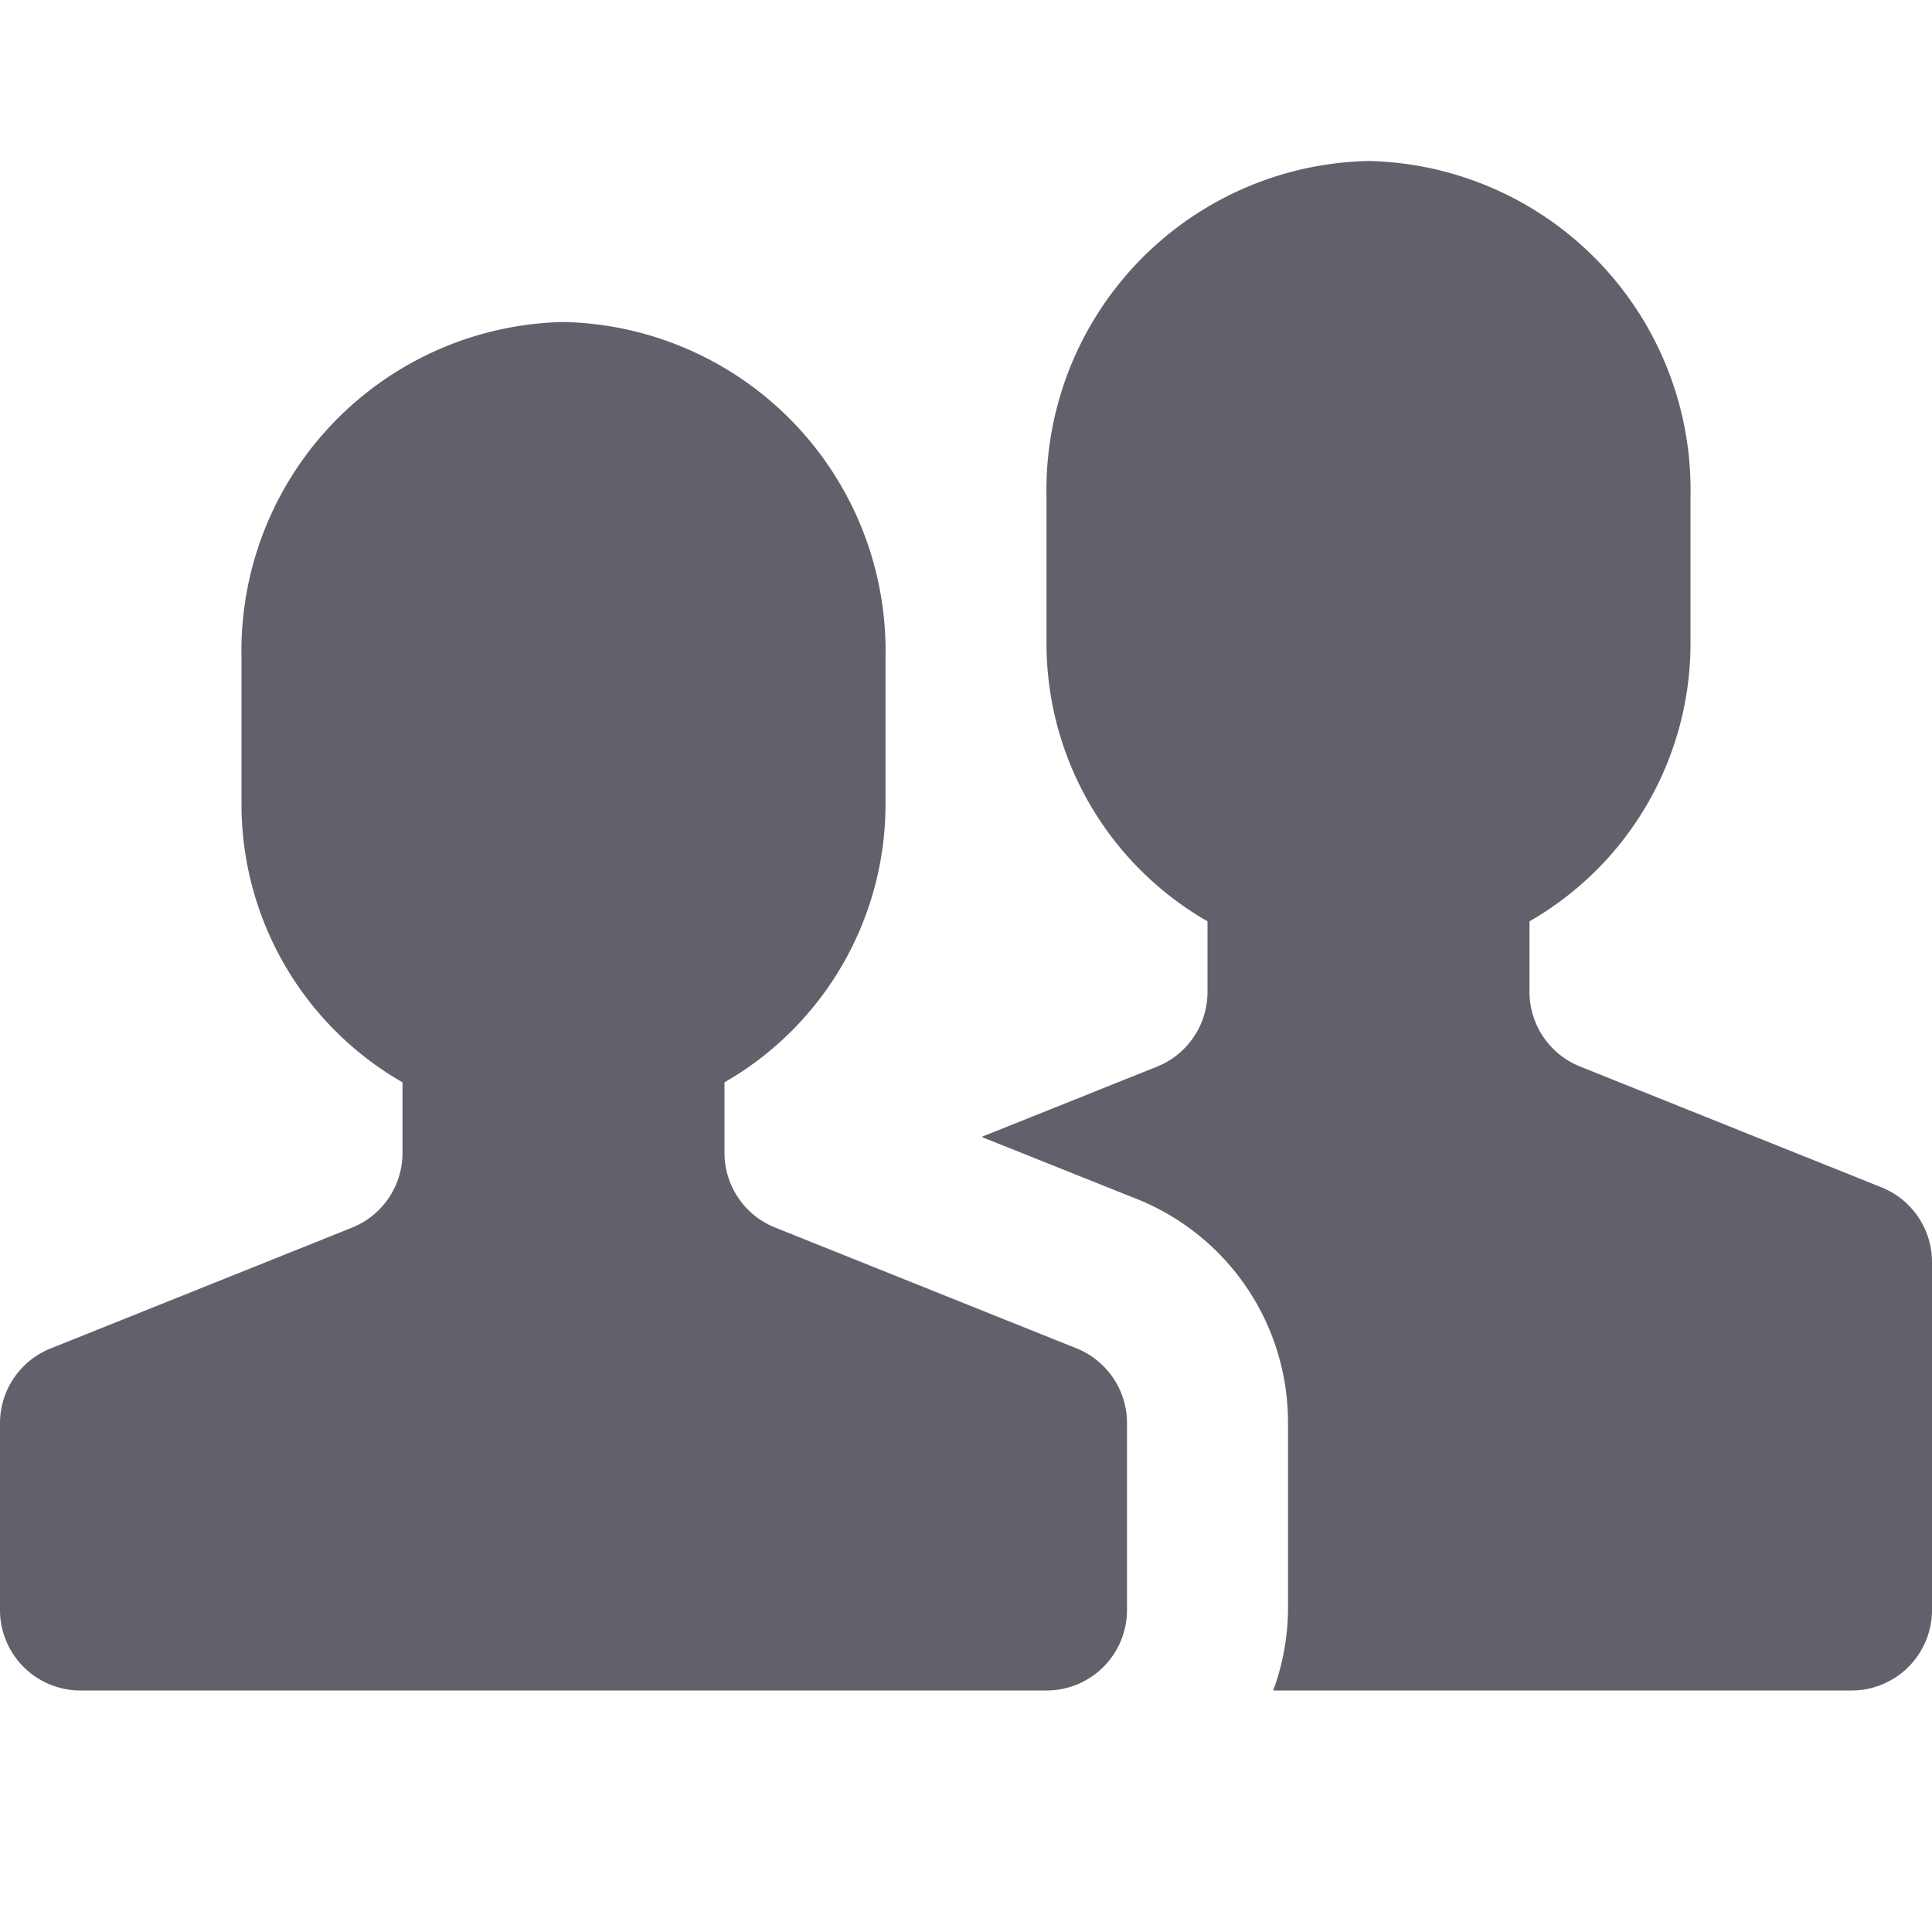 <svg xmlns="http://www.w3.org/2000/svg" height="24" width="24" viewBox="0 0 24 24"><path d="M23.371,14.749l-3.742-1.5A1,1,0,0,1,19,12.323v-.878A3.982,3.982,0,0,0,21,8V6.172A4.087,4.087,0,0,0,17,2a4.087,4.087,0,0,0-4,4.172V8a3.982,3.982,0,0,0,2,3.445v.878a1,1,0,0,1-.629.928l-2.178.872,1.921.768A2.988,2.988,0,0,1,16,17.677V20a2.966,2.966,0,0,1-.184,1H23a1,1,0,0,0,1-1V15.677A1,1,0,0,0,23.371,14.749Z" fill="#61616b" data-color="color-2"></path> <path d="M13.371,16.749l-3.742-1.5A1,1,0,0,1,9,14.323v-.878A3.982,3.982,0,0,0,11,10V8.172A4.087,4.087,0,0,0,7,4,4.087,4.087,0,0,0,3,8.172V10a3.982,3.982,0,0,0,2,3.445v.878a1,1,0,0,1-.629.928l-3.742,1.5A1,1,0,0,0,0,17.677V20a1,1,0,0,0,1,1H13a1,1,0,0,0,1-1V17.677A1,1,0,0,0,13.371,16.749Z" fill="#61616b"></path></svg>